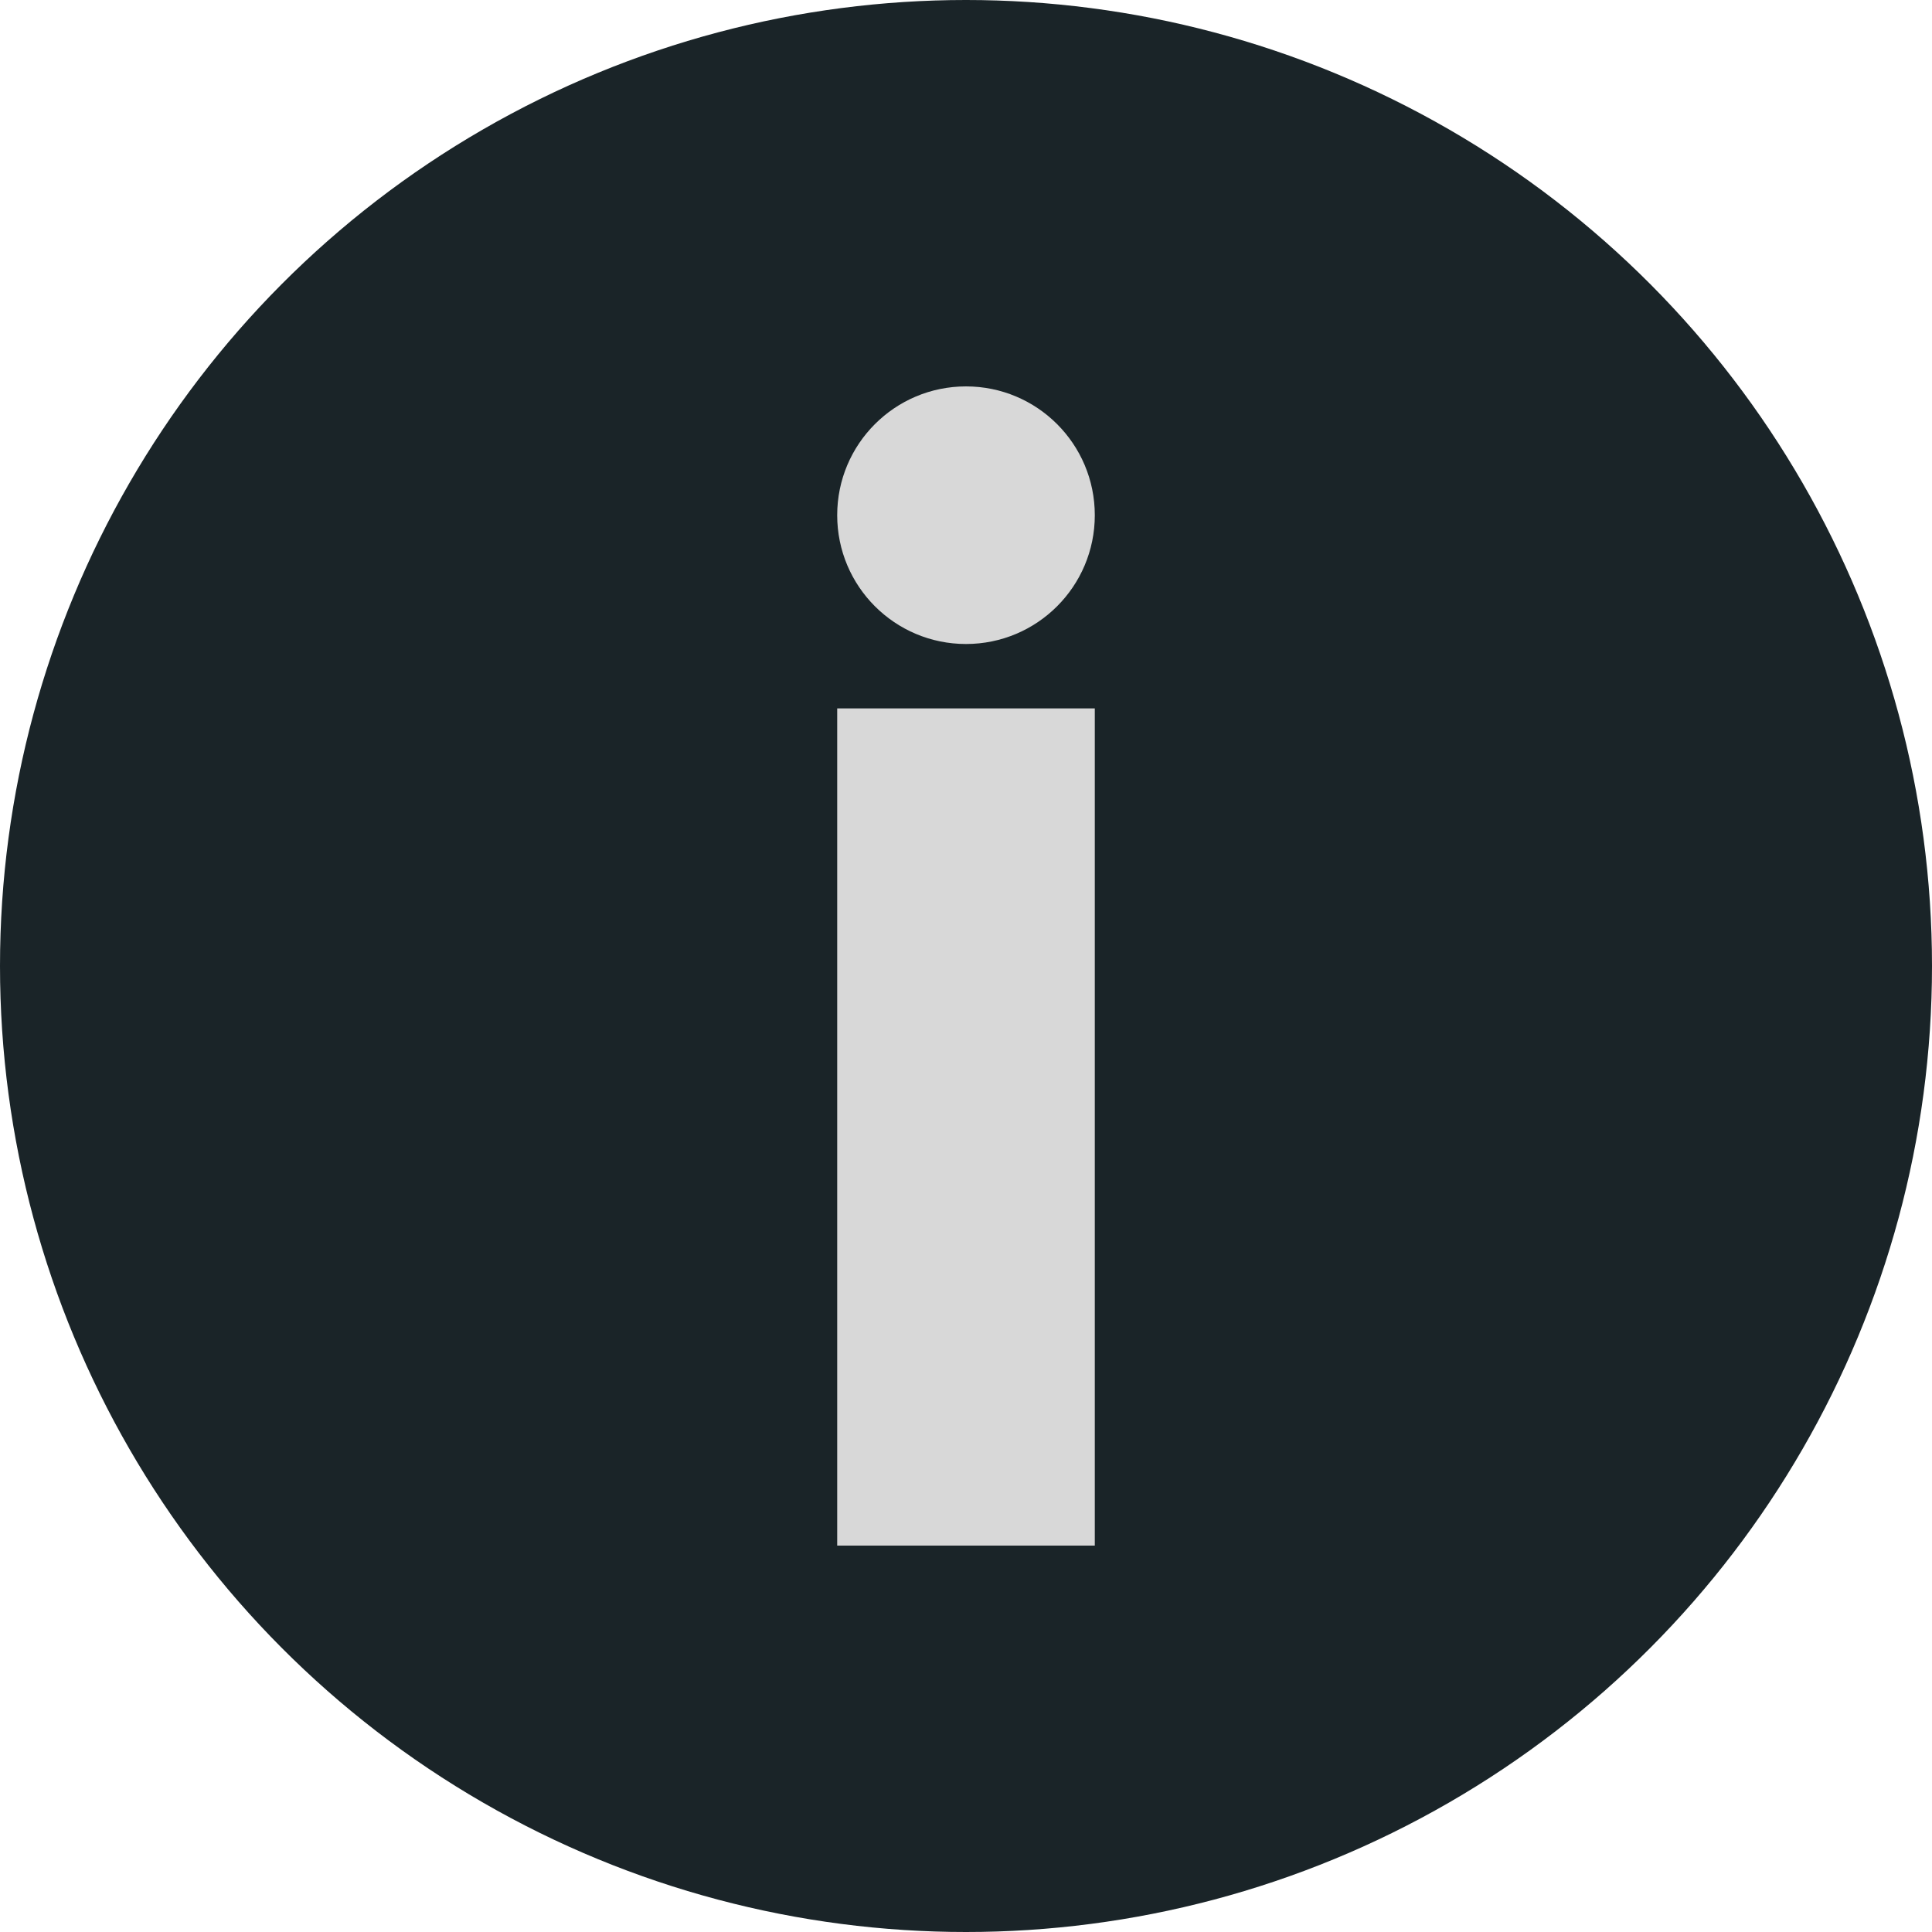 <svg xmlns="http://www.w3.org/2000/svg" xmlns:xlink="http://www.w3.org/1999/xlink" fill="none" version="1.1" width="30" height="30" viewBox="0 0 30 30"><g><g><ellipse cx="15" cy="15" rx="15" ry="15" fill="#1a2428" fill-opacity="1"/></g><g><path d="M13,11L17,11L17,24L13,24L13,11ZM17,8C17,9.105,16.105,10,15,10C13.895,10,13,9.105,13,8C13,6.895,13.895,6,15,6C16.105,6,17,6.895,17,8Z" fill="#D8D8D8" fill-opacity="1"/></g></g></svg>
